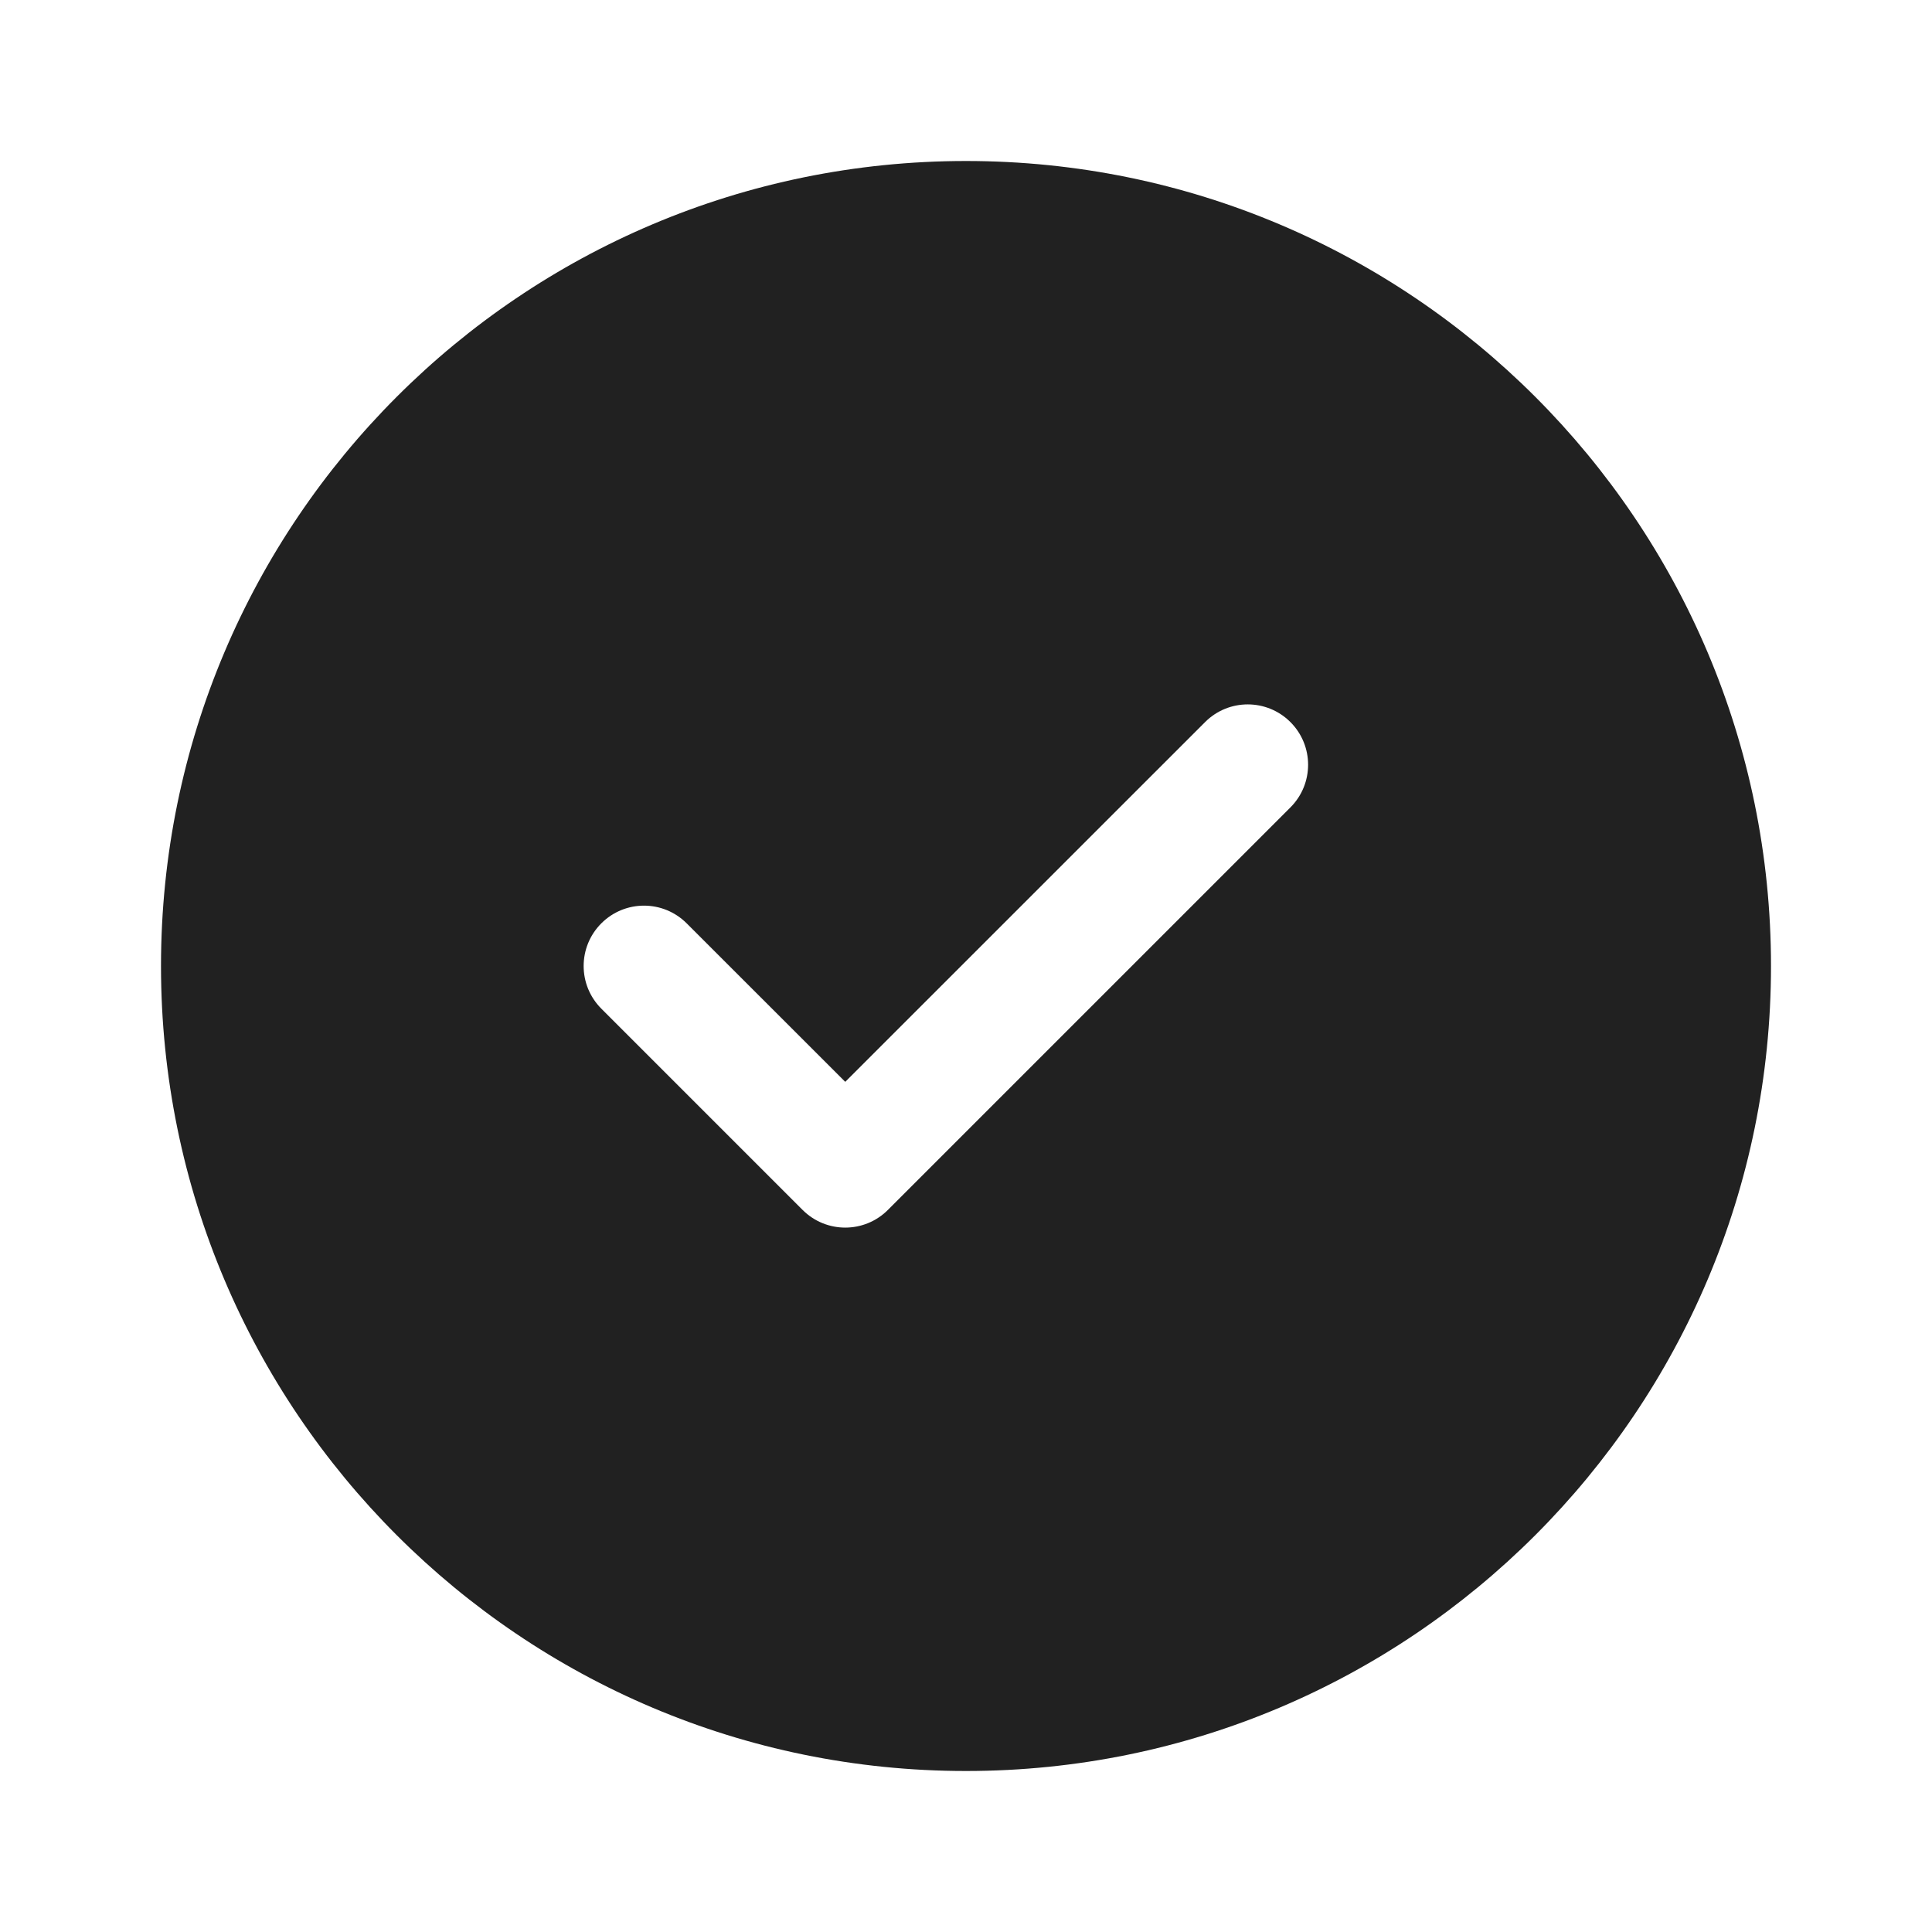 <?xml version="1.0" encoding="UTF-8"?>
<svg width="24px" height="24px" viewBox="0 0 24 24" version="1.1" xmlns="http://www.w3.org/2000/svg" xmlns:xlink="http://www.w3.org/1999/xlink">
    <!-- Generator: Sketch 59.1 (86144) - https://sketch.com -->
    <title>ic_checkmark_circle_24_filled</title>
    <desc>Created with Sketch.</desc>
    <g id="🔍-Product-Icons" stroke="none" stroke-width="1" fill="none" fill-rule="evenodd">
        <g id="ic_checkmark_circle_24_filled" fill="#212121">
            <path d="M12,2 C17.523,2 22,6.477 22,12 C22,17.523 17.523,22 12,22 C6.477,22 2,17.523 2,12 C2,6.477 6.477,2 12,2 Z M14.97,8.97 L10.5,13.439 L8.53,11.47 C8.237,11.177 7.763,11.177 7.47,11.47 C7.177,11.763 7.177,12.237 7.47,12.53 L9.97,15.03 C10.263,15.323 10.737,15.323 11.03,15.03 L16.03,10.03 C16.323,9.737 16.323,9.263 16.03,8.97 C15.737,8.677 15.263,8.677 14.97,8.97 Z" id="🎨-Color"></path>
        </g>
    </g>
</svg>